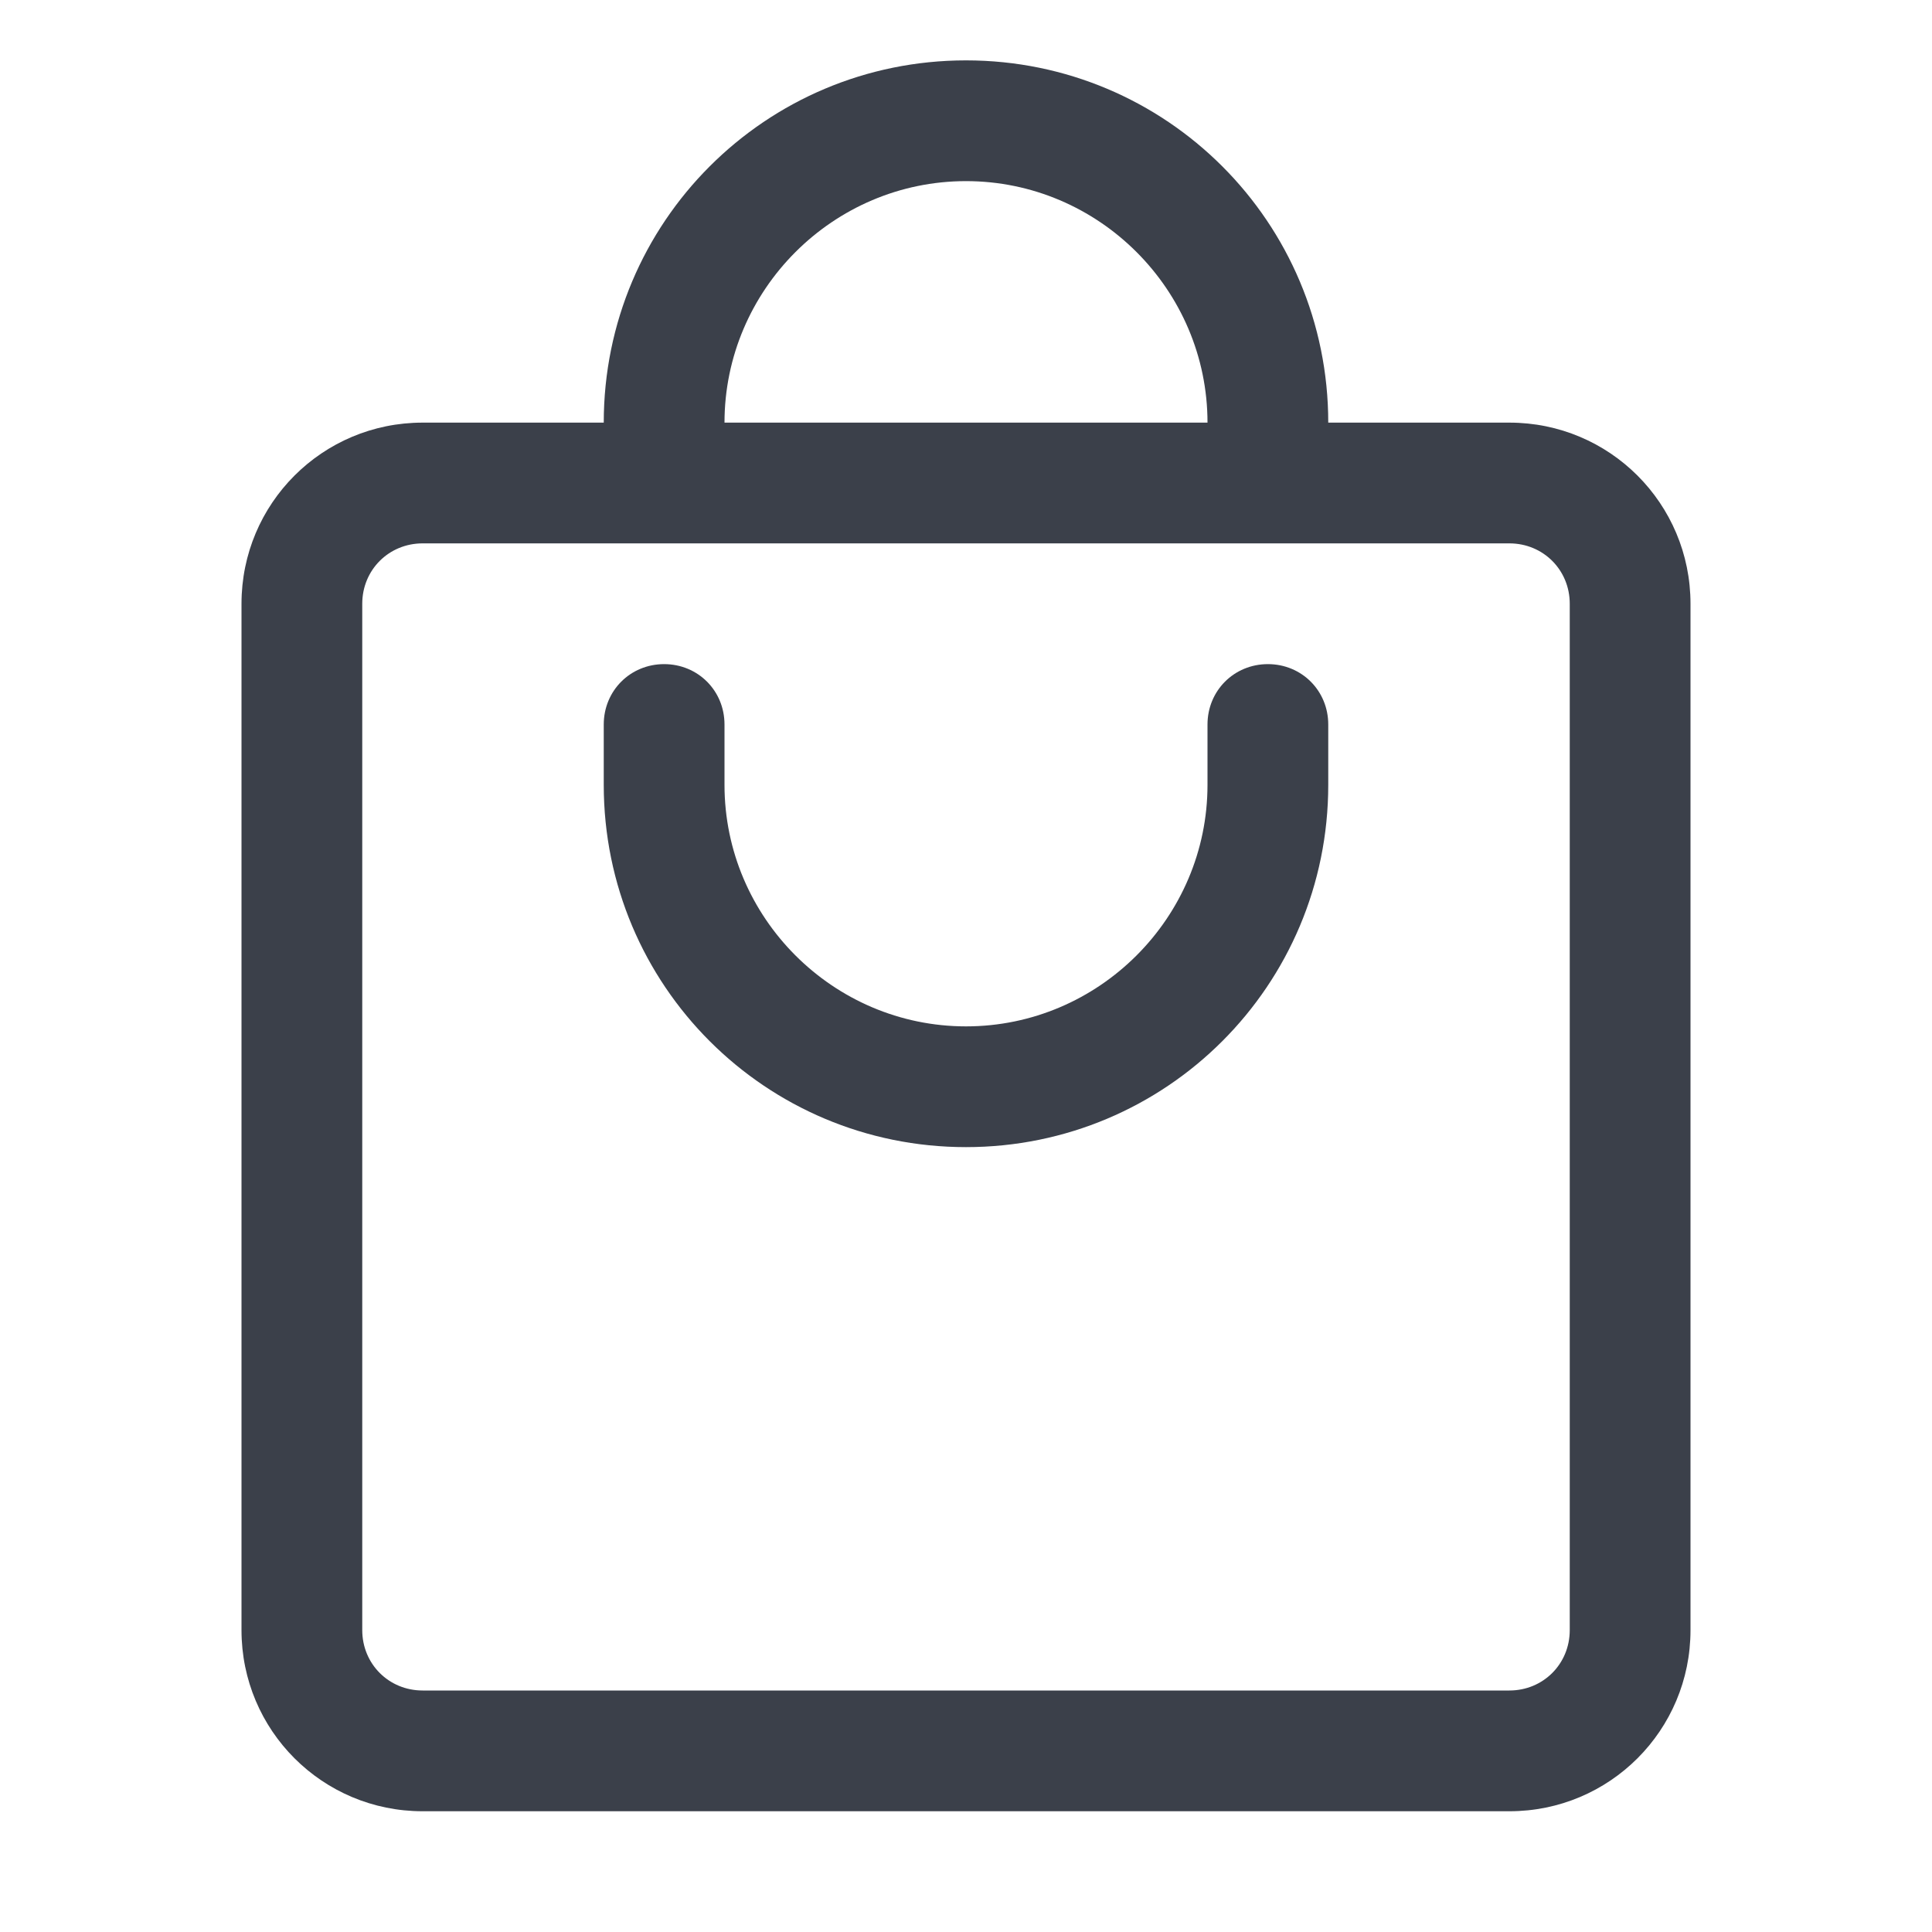 <svg width="16" height="16" viewBox="0 0 16 16" fill="none" xmlns="http://www.w3.org/2000/svg">
<path fill-rule="evenodd" clip-rule="evenodd" d="M11 3.5H12.5C13.33 3.5 14 4.17 14 5V13.5C14 14.33 13.33 15 12.5 15H3.5C2.67 15 2 14.33 2 13.5V5C2 4.17 2.67 3.5 3.5 3.5H5C5 1.84 6.34 0.5 8 0.5C9.66 0.5 11 1.84 11 3.5ZM10 3.5C10 2.4 9.1 1.5 8 1.5C6.9 1.5 6 2.4 6 3.5H10ZM12.5 14C12.78 14 13 13.78 13 13.5V5C13 4.72 12.78 4.5 12.5 4.5H3.5C3.22 4.5 3 4.72 3 5V13.5C3 13.78 3.22 14 3.5 14H12.5ZM10 6C10 5.72 10.22 5.5 10.5 5.5C10.78 5.5 11 5.72 11 6V6.5C11 8.16 9.66 9.5 8 9.5C6.34 9.5 5 8.16 5 6.5V6C5 5.72 5.22 5.5 5.5 5.5C5.78 5.5 6 5.72 6 6V6.5C6 7.6 6.9 8.5 8 8.5C9.1 8.5 10 7.6 10 6.5V6Z" fill="#3B404A"/>
</svg>
